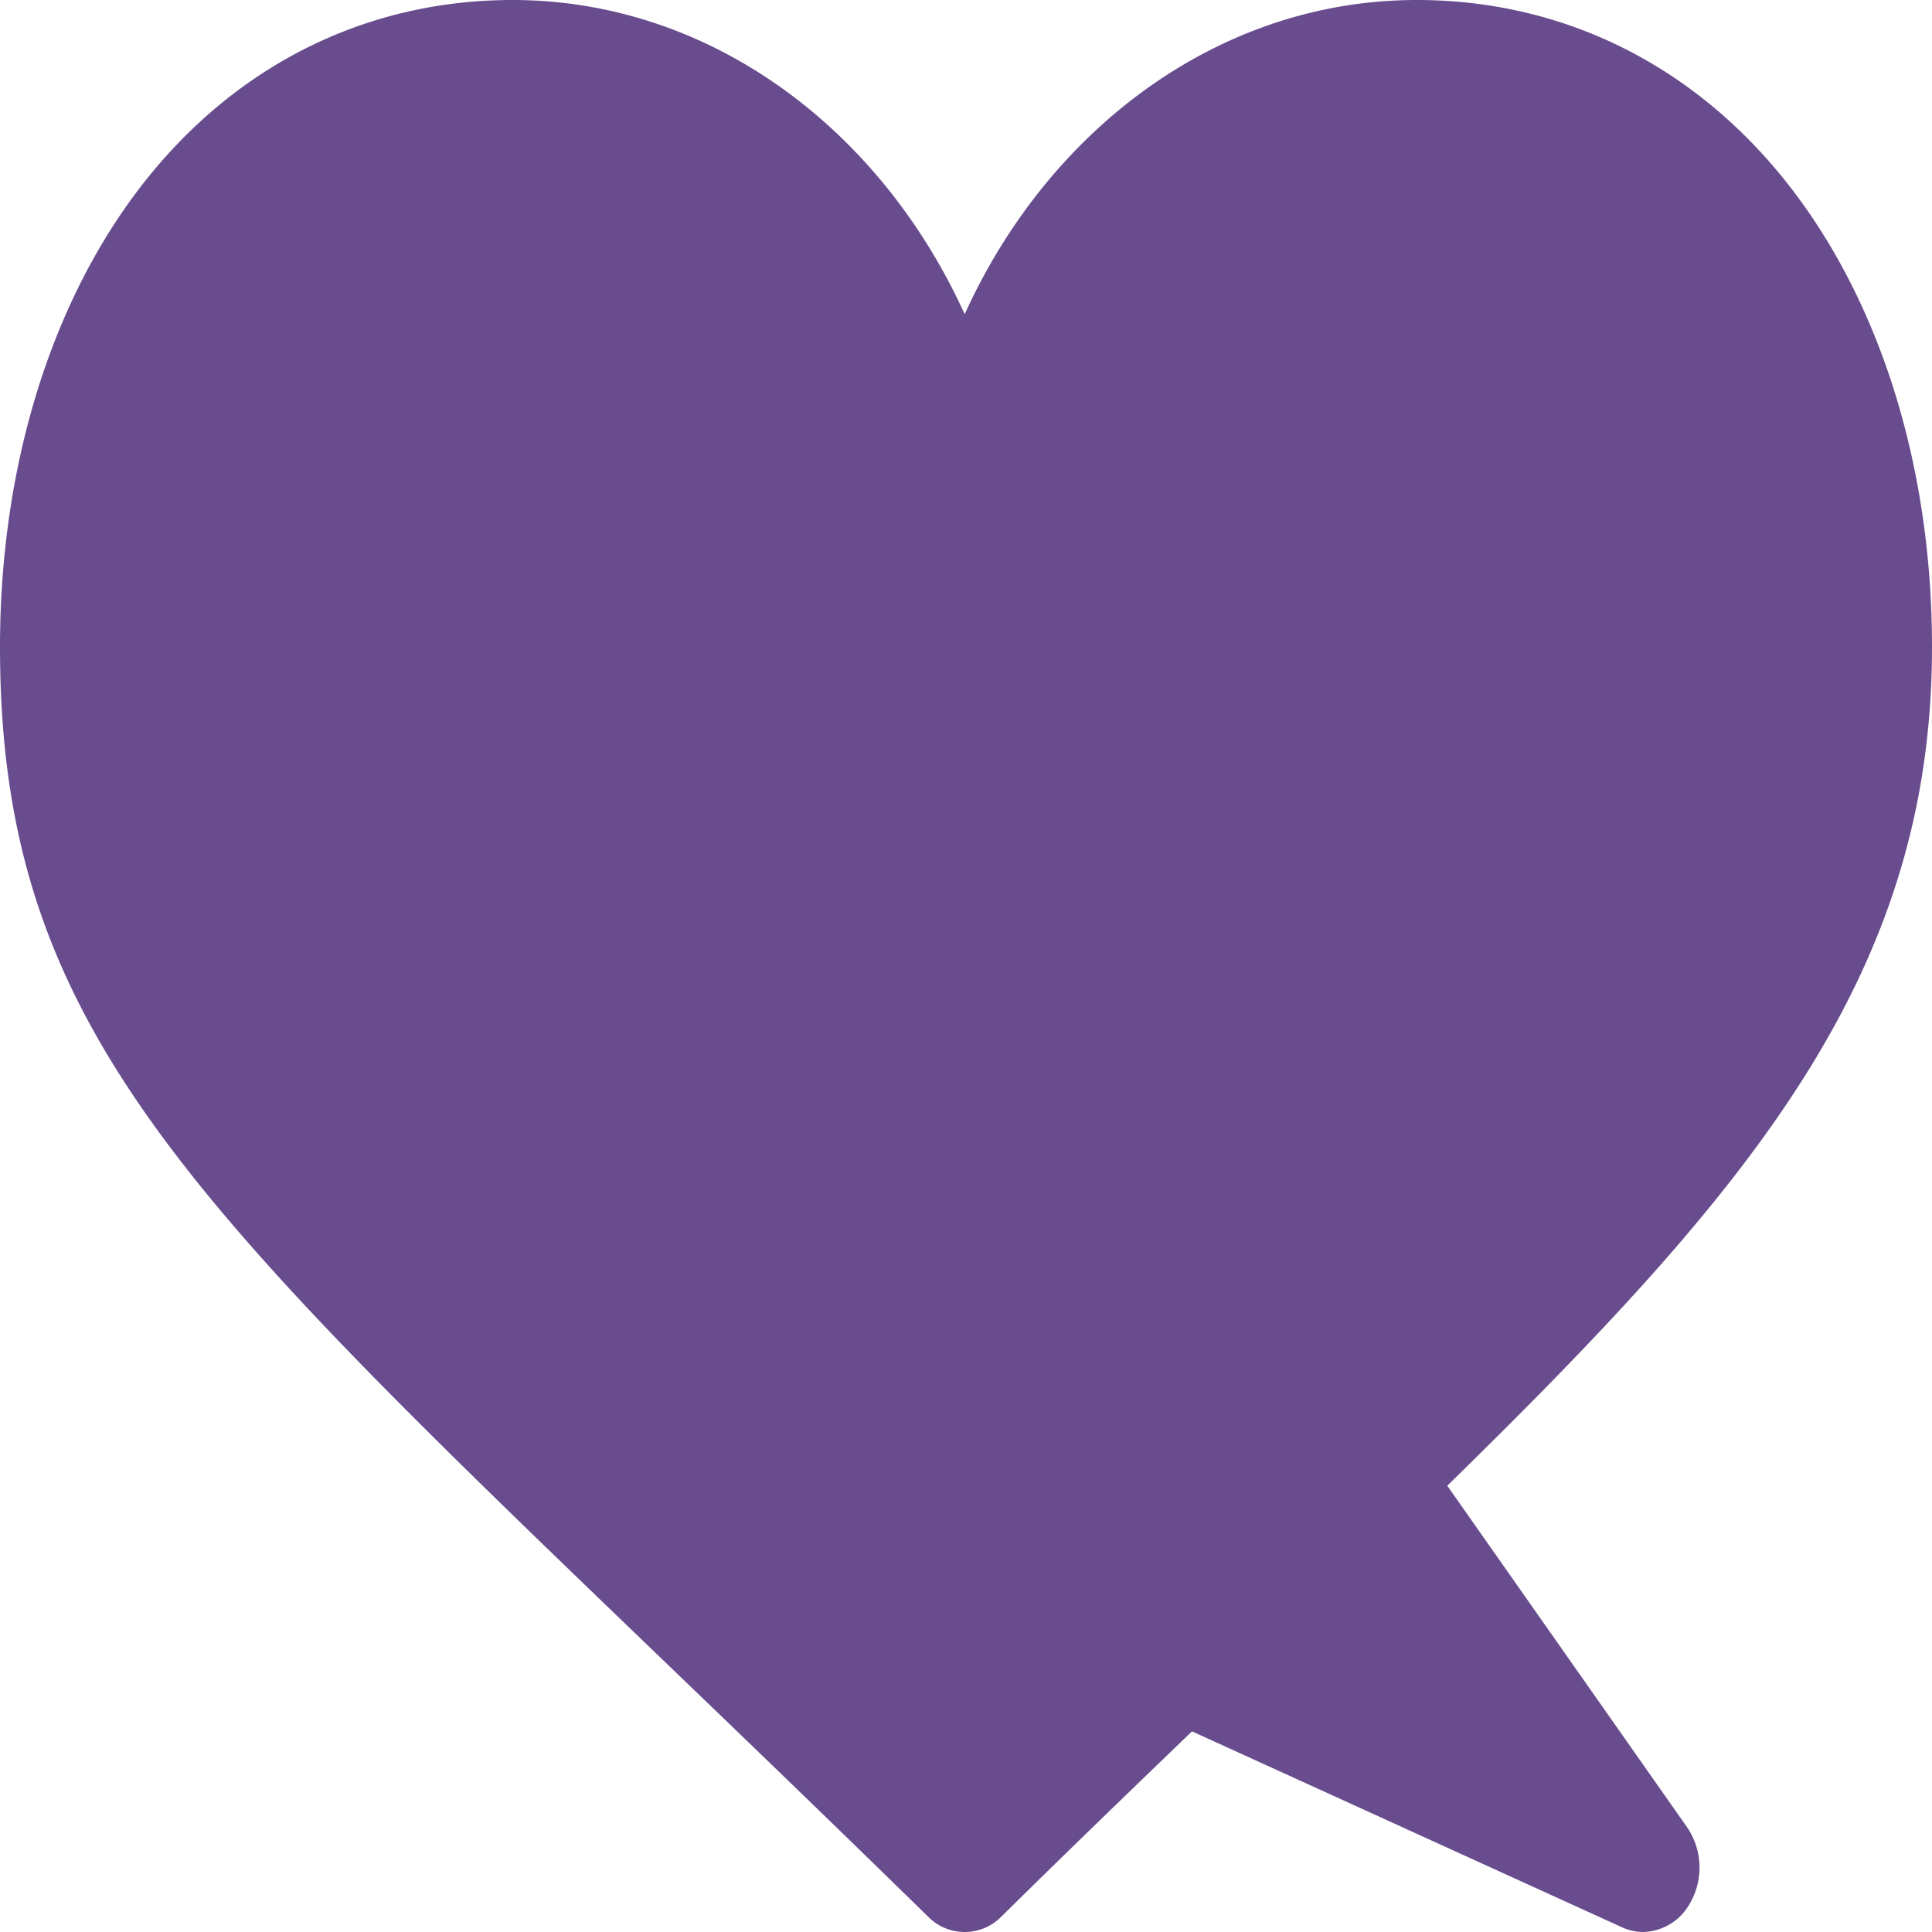 <svg id="Layer_1" data-name="Layer 1" xmlns="http://www.w3.org/2000/svg" viewBox="0 0 512 512"><path fill="#28005f" fill-opacity="0.7" d="M375.48,0c-52.1,0-97.4,33.86-119.83,83.27C233.21,33.86,187.92,0,135.81,0,96,0,60.49,18.26,35.82,51.41,12.72,82.46,0,125.09,0,171.45c0,99.49,47.65,145.33,175,267.81,21,20.19,44.81,43.09,70.9,68.62a13.61,13.61,0,0,0,19.56-.05c18.05-17.8,34.84-34,50.43-49l114,51.94a13.41,13.41,0,0,0,5.55,1.22,14.45,14.45,0,0,0,12-6.9,19,19,0,0,0-.33-20.83l-63.57-90.53C463.74,315.27,512,258.68,512,171.45c0-46.31-12.86-89-36.21-120.09C450.94,18.24,415.32,0,375.48,0Z"/></svg>
